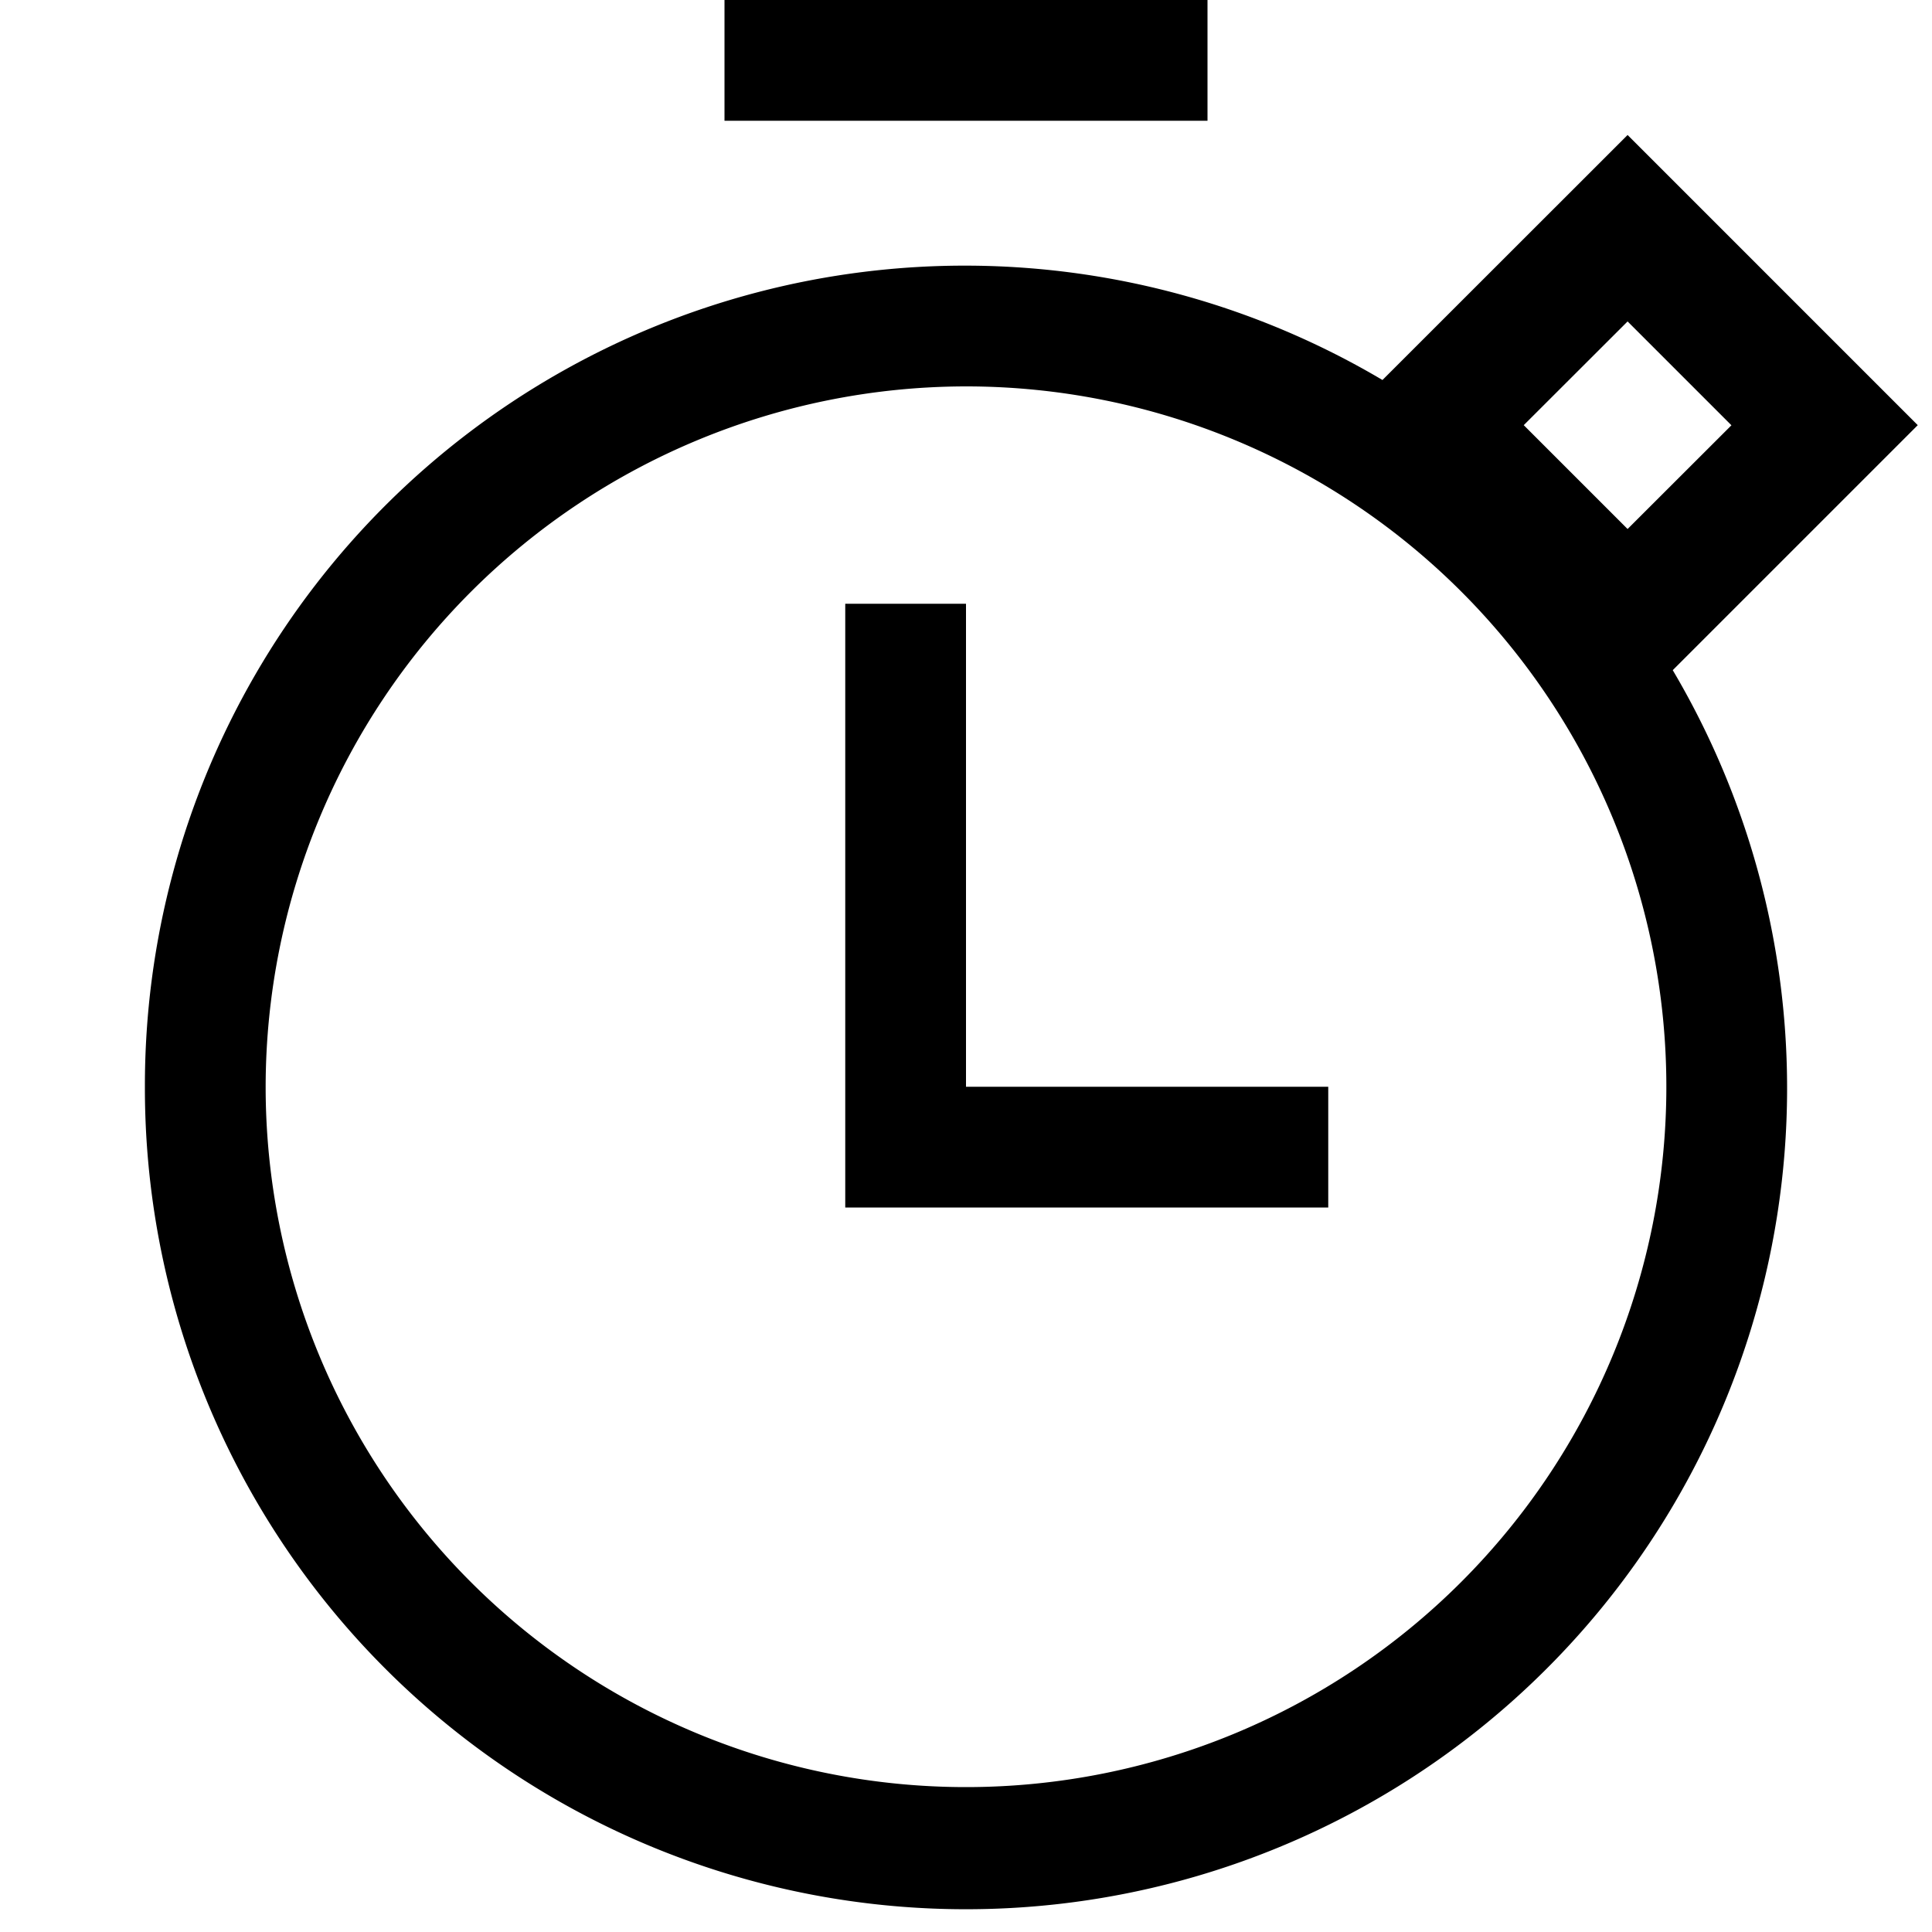 <svg xmlns="http://www.w3.org/2000/svg" viewBox="0 0 16 16"><path d="M1.2 9a6.8 6.8 0 1 0 12.653-3.45l2.029-2.029-2.403-2.403-2.03 2.029A6.79 6.79 0 0 0 1.2 9zm12.279-6.338.86.86-.86.859-.86-.86zM8 3.2A5.8 5.8 0 1 1 2.2 9 5.806 5.806 0 0 1 8 3.2zm3 6.8H7V5h1v4h3zm-1-9H6V0h4z"/><path fill="none" d="M0 0h16v16H0z"/></svg>